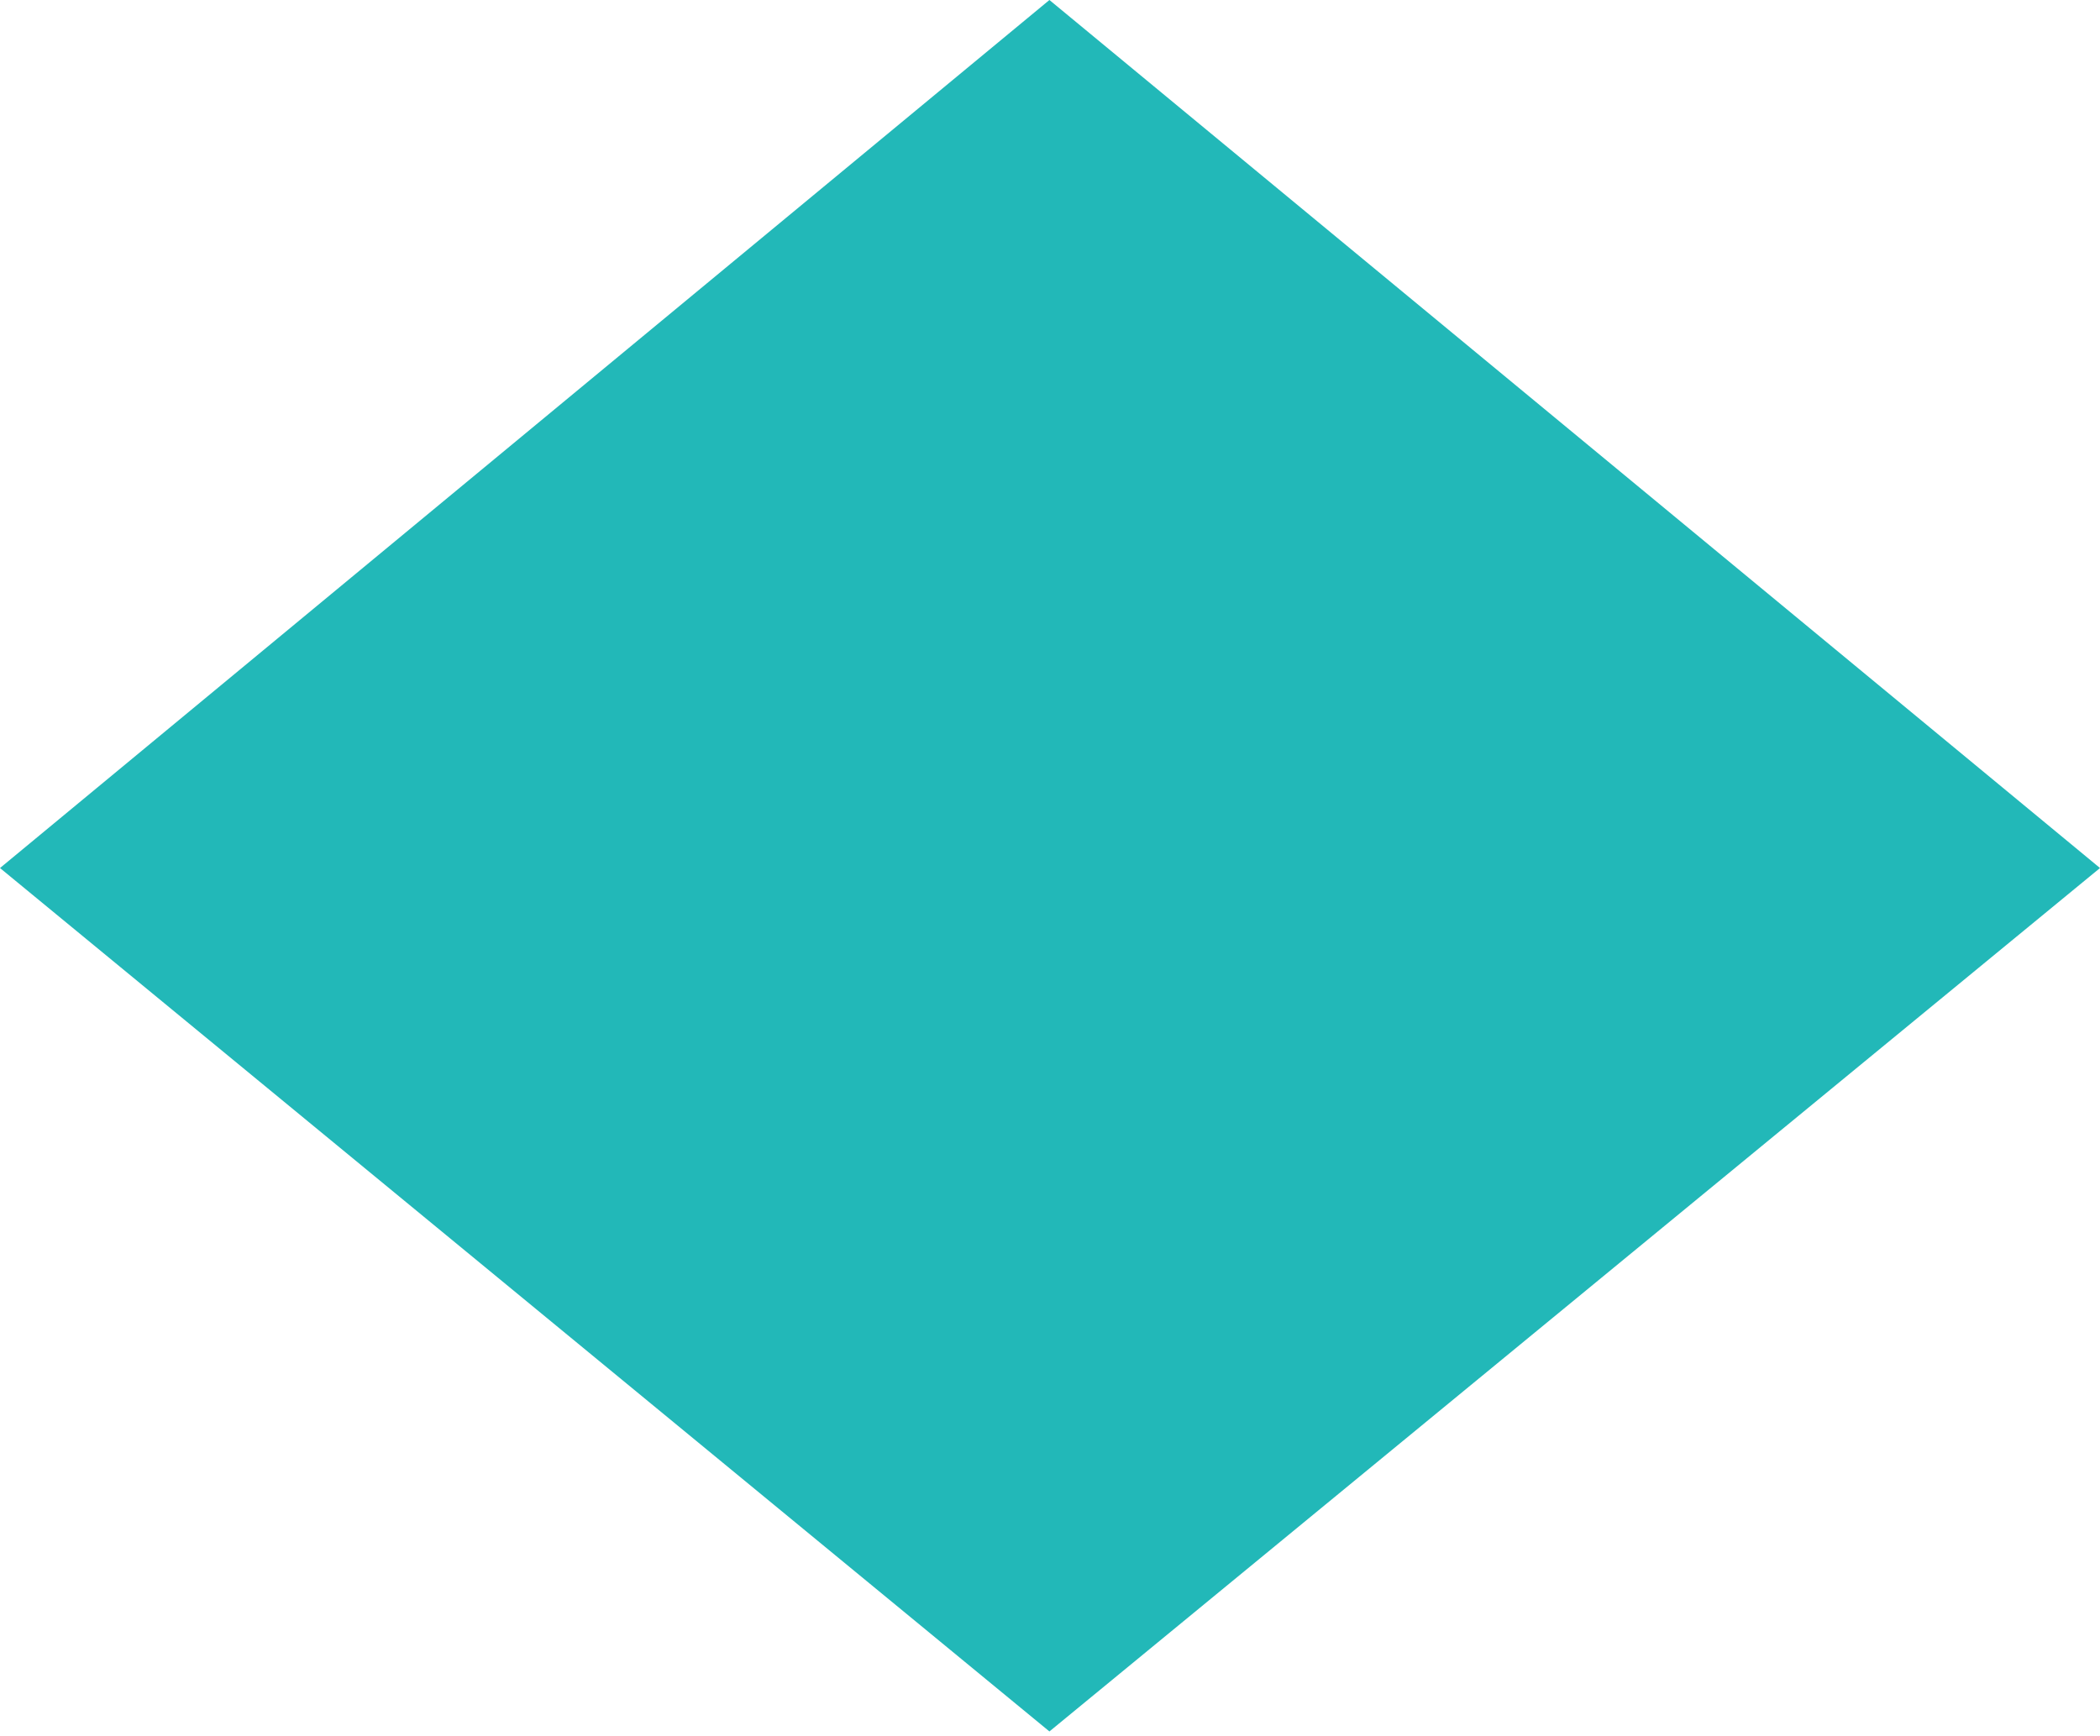 <svg id="Layer_1" data-name="Layer 1" xmlns="http://www.w3.org/2000/svg" viewBox="0 0 18.19 15.04"><defs><style>.cls-1{fill:#22b8b8;}</style></defs><path class="cls-1" d="M18.19,7.52,9.09,15,0,7.52,9.09,0Z"/></svg>